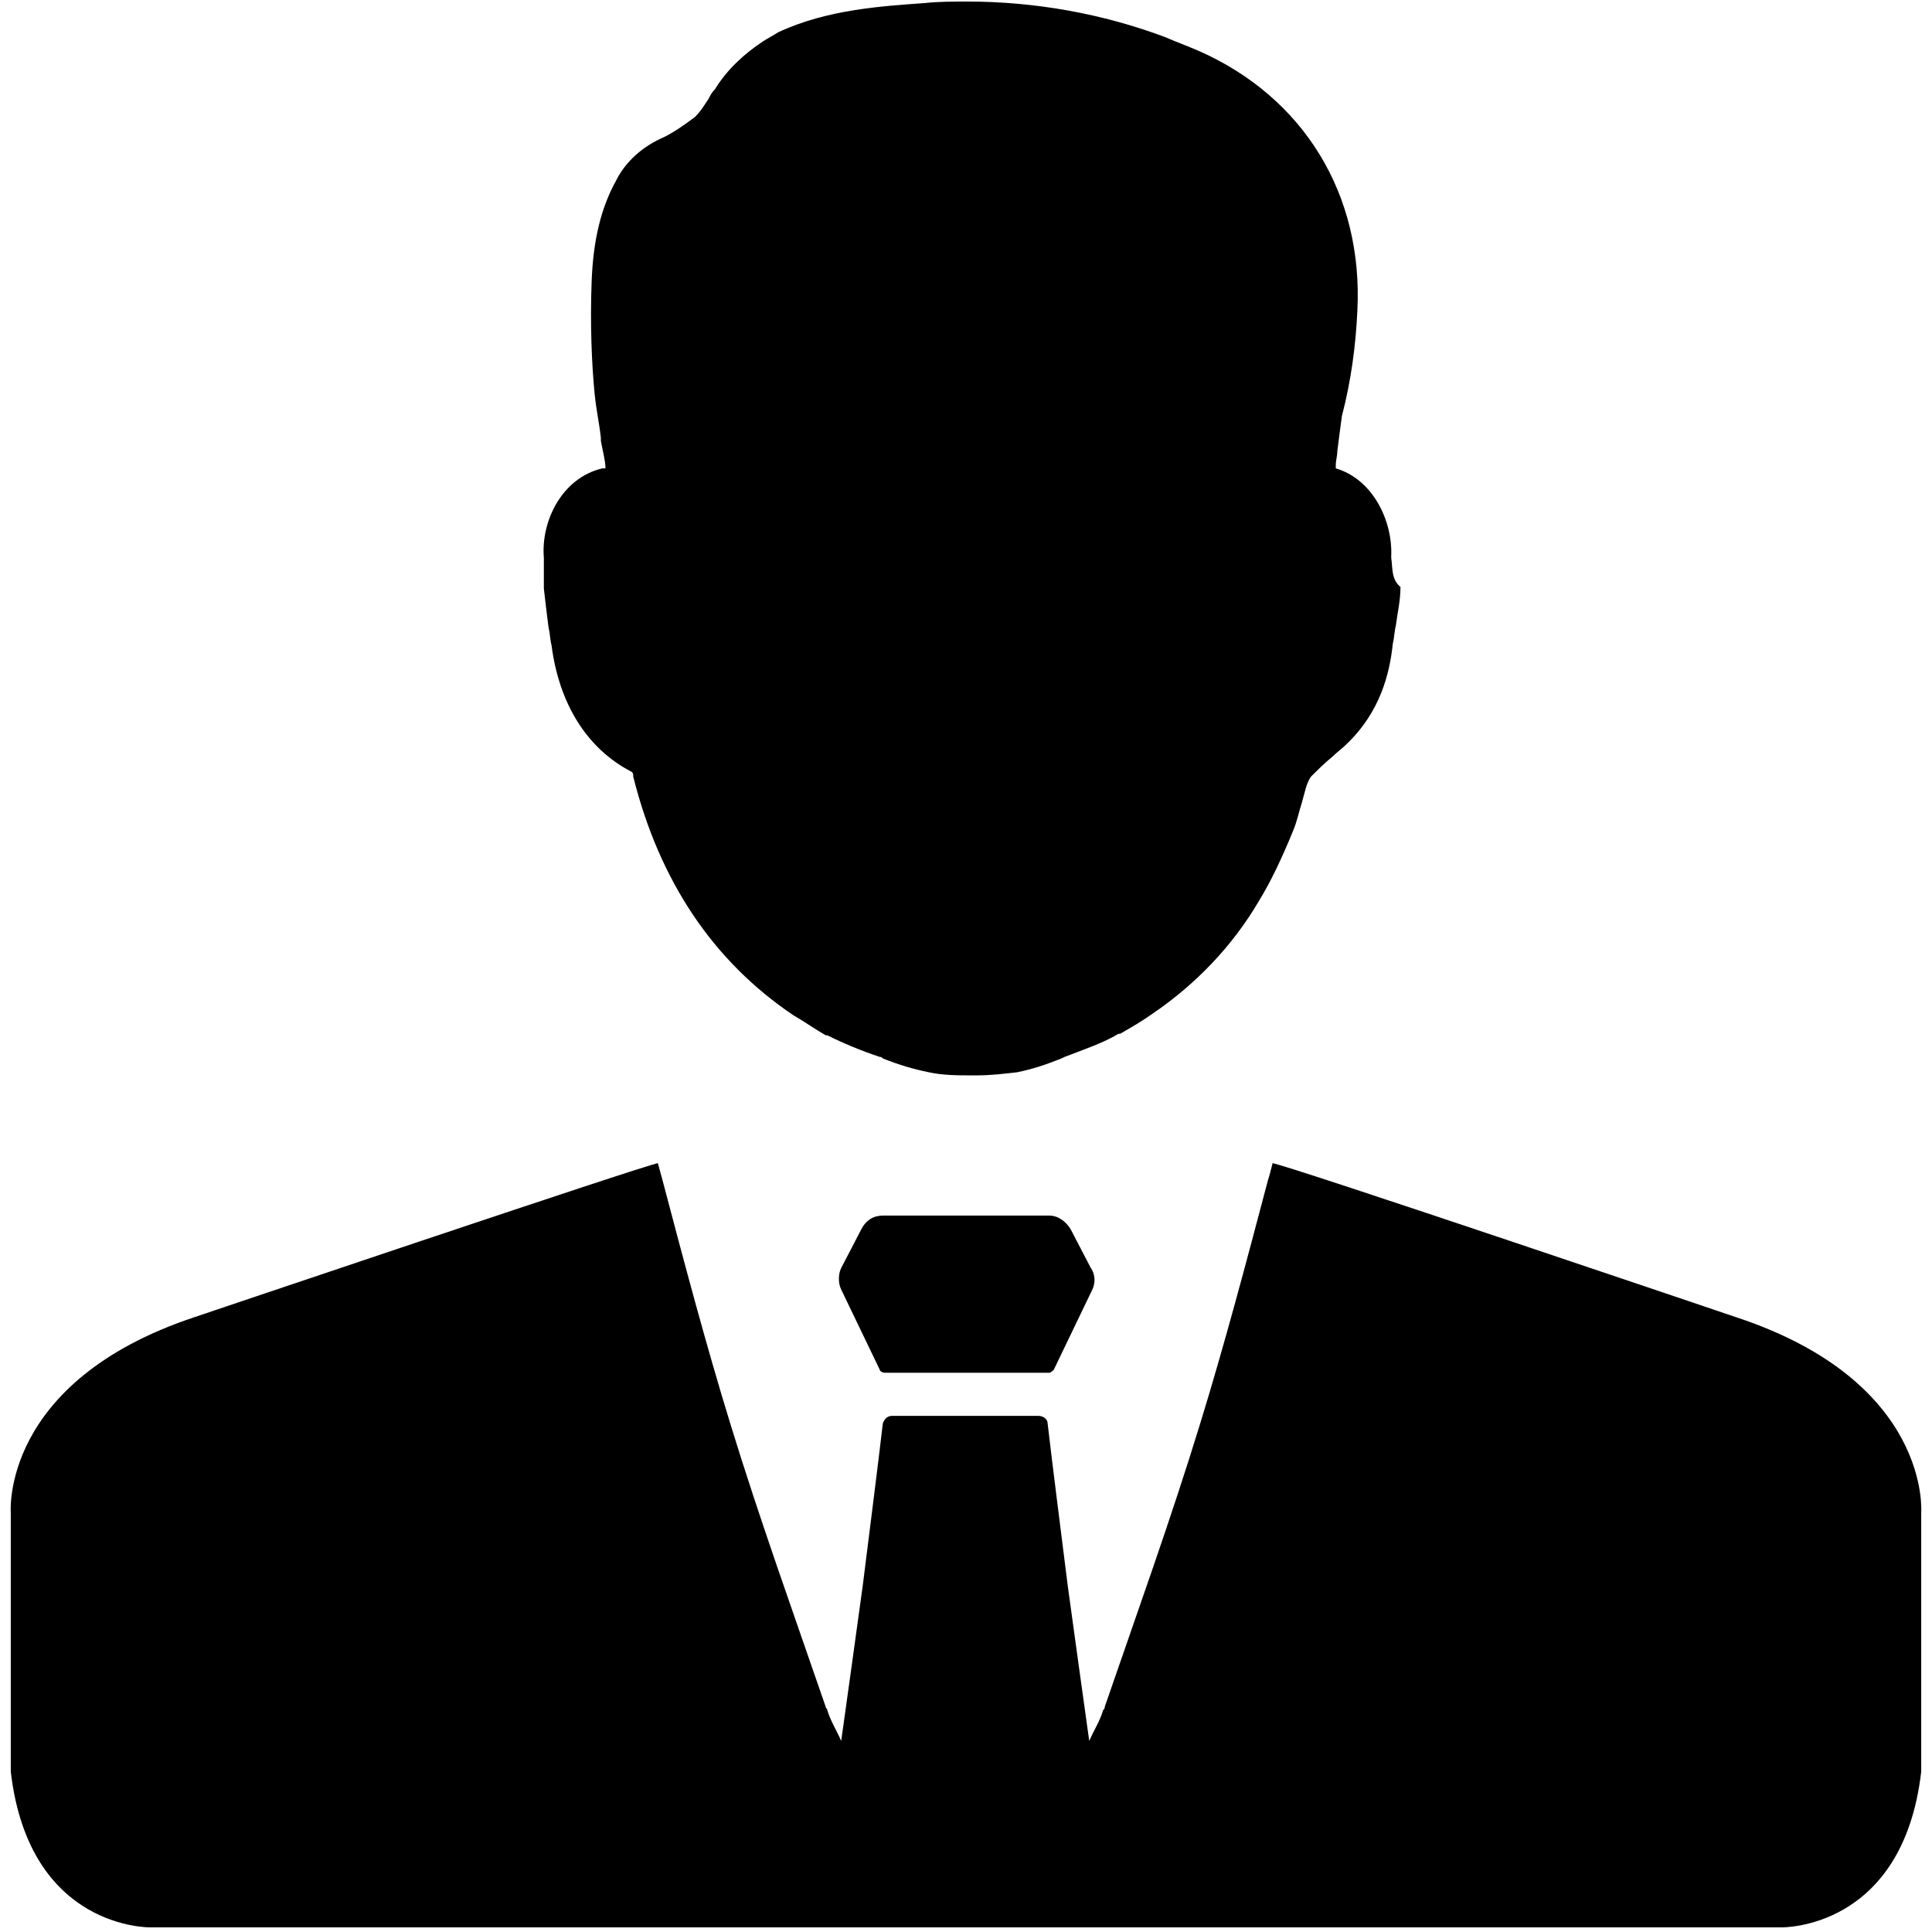 <svg xmlns="http://www.w3.org/2000/svg" xmlns:xlink="http://www.w3.org/1999/xlink" width="500" zoomAndPan="magnify" viewBox="0 0 375 375" height="500" preserveAspectRatio="xMidYMid meet" version="1.2"><g id="e0bf835259"><path style=" stroke:none;fill-rule:nonzero;fill:#000000;fill-opacity:1;" d="M 337.023 255.684 C 337.023 255.684 249.699 226.078 247.008 225.777 C 246.711 226.973 246.41 228.168 246.113 229.066 C 241.926 244.918 237.738 260.766 232.953 276.316 C 227.273 294.855 220.695 313.098 214.414 331.34 C 214.414 331.641 214.414 331.641 214.113 331.938 C 213.516 334.031 212.32 335.824 211.422 337.918 C 210.227 329.547 208.73 318.48 207.238 307.715 C 205.742 295.754 204.246 284.09 203.348 276.316 C 203.348 275.418 202.453 274.82 201.555 274.82 L 173.145 274.82 C 172.25 274.82 171.652 275.418 171.352 276.316 C 170.453 284.09 168.961 295.754 167.465 307.715 C 165.969 318.48 164.473 329.547 163.277 337.918 C 162.379 335.824 161.184 334.031 160.586 331.938 C 160.586 331.641 160.285 331.641 160.285 331.34 C 154.008 313.098 147.43 294.855 141.746 276.316 C 136.961 260.766 132.773 244.918 128.59 229.066 C 128.289 227.871 127.992 226.973 127.691 225.777 C 125.301 226.078 37.68 255.684 37.68 255.684 C 0 268.242 2.094 293.66 2.094 293.66 L 2.094 343.898 C 5.684 374.699 29.305 374.102 29.305 374.102 L 345.695 374.102 C 345.695 374.102 369.316 374.699 372.906 343.898 L 372.906 293.66 C 372.906 293.66 375 268.242 337.023 255.684 Z M 337.023 255.684 "/><path style=" stroke:none;fill-rule:nonzero;fill:#000000;fill-opacity:1;" d="M 211.723 246.113 L 207.836 238.637 C 206.938 237.141 205.441 235.945 203.648 235.945 L 171.352 235.945 C 169.559 235.945 168.062 236.844 167.164 238.637 L 163.277 246.113 C 162.68 247.309 162.68 249.102 163.277 250.301 L 170.754 265.848 C 170.754 266.148 171.352 266.449 171.652 266.449 L 203.648 266.449 C 203.949 266.449 204.246 266.148 204.547 265.848 L 212.023 250.301 C 212.621 249.102 212.621 247.309 211.723 246.113 Z M 211.723 246.113 "/><path style=" stroke:none;fill-rule:nonzero;fill:#000000;fill-opacity:1;" d="M 270.035 108.254 C 270.035 108.254 270.035 107.953 270.035 107.953 C 270.336 101.078 266.449 93.004 259.27 90.91 C 259.27 90.609 259.27 90.609 259.27 90.312 C 259.27 89.414 259.57 88.516 259.57 87.621 C 259.867 85.227 260.168 82.836 260.465 80.742 C 262.262 73.863 263.156 66.984 263.457 60.406 C 264.652 37.68 252.992 18.84 232.656 9.867 C 230.562 8.973 228.168 8.074 226.078 7.176 C 214.113 2.691 200.957 0.301 187.801 0.301 C 185.109 0.301 182.117 0.301 179.426 0.598 C 171.352 1.195 160.586 1.793 151.016 6.281 C 150.121 6.879 148.922 7.477 148.027 8.074 C 144.438 10.465 141.148 13.457 138.758 17.344 C 138.156 17.941 137.859 18.539 137.559 19.141 C 136.363 20.934 136.066 21.531 134.867 22.727 C 132.477 24.523 130.684 25.719 128.887 26.613 C 124.699 28.41 121.41 31.398 119.617 34.988 C 116.625 40.371 115.133 46.652 114.832 54.727 C 114.535 62.801 114.832 70.574 115.43 76.555 C 115.73 79.547 116.328 82.238 116.625 84.93 L 116.625 85.527 C 116.926 87.32 117.523 89.414 117.523 90.91 C 117.227 90.91 117.227 90.91 116.926 90.91 C 109.152 92.703 104.965 101.078 105.562 108.254 L 105.562 108.551 C 105.562 110.645 105.562 112.738 105.562 114.234 C 105.859 116.926 106.16 119.316 106.461 121.711 C 106.758 122.906 106.758 124.102 107.059 125.301 C 108.551 136.664 113.934 145.336 122.609 149.82 C 122.906 150.121 122.906 150.121 122.906 150.719 C 127.992 171.051 138.457 186.602 154.008 197.07 C 156.102 198.266 158.195 199.762 160.285 200.957 L 160.586 200.957 C 163.578 202.453 167.164 203.949 170.754 205.145 C 171.051 205.145 171.051 205.145 171.352 205.441 C 174.344 206.641 177.332 207.535 180.324 208.133 C 183.016 208.73 186.004 208.73 188.695 208.73 L 189.594 208.73 C 192.285 208.73 194.676 208.434 197.367 208.133 C 200.359 207.535 203.051 206.641 206.039 205.441 L 206.641 205.145 C 210.527 203.648 214.113 202.453 217.105 200.656 L 217.406 200.656 C 219.496 199.461 221.59 198.266 223.684 196.77 C 232.059 191.09 239.234 183.613 244.316 174.941 C 246.711 171.051 248.805 166.566 250.898 161.484 C 251.793 159.391 252.094 157.598 252.691 155.801 C 253.289 153.707 253.59 151.914 254.484 150.719 C 255.684 149.523 257.176 148.027 258.672 146.832 C 259.57 145.934 260.465 145.336 261.363 144.438 C 267.941 138.156 269.738 130.684 270.336 125 C 270.633 123.805 270.633 122.609 270.934 121.41 C 271.23 119.02 271.832 116.625 271.832 113.934 C 270.035 112.441 270.336 110.348 270.035 108.254 Z M 270.035 108.254 "/></g></svg>